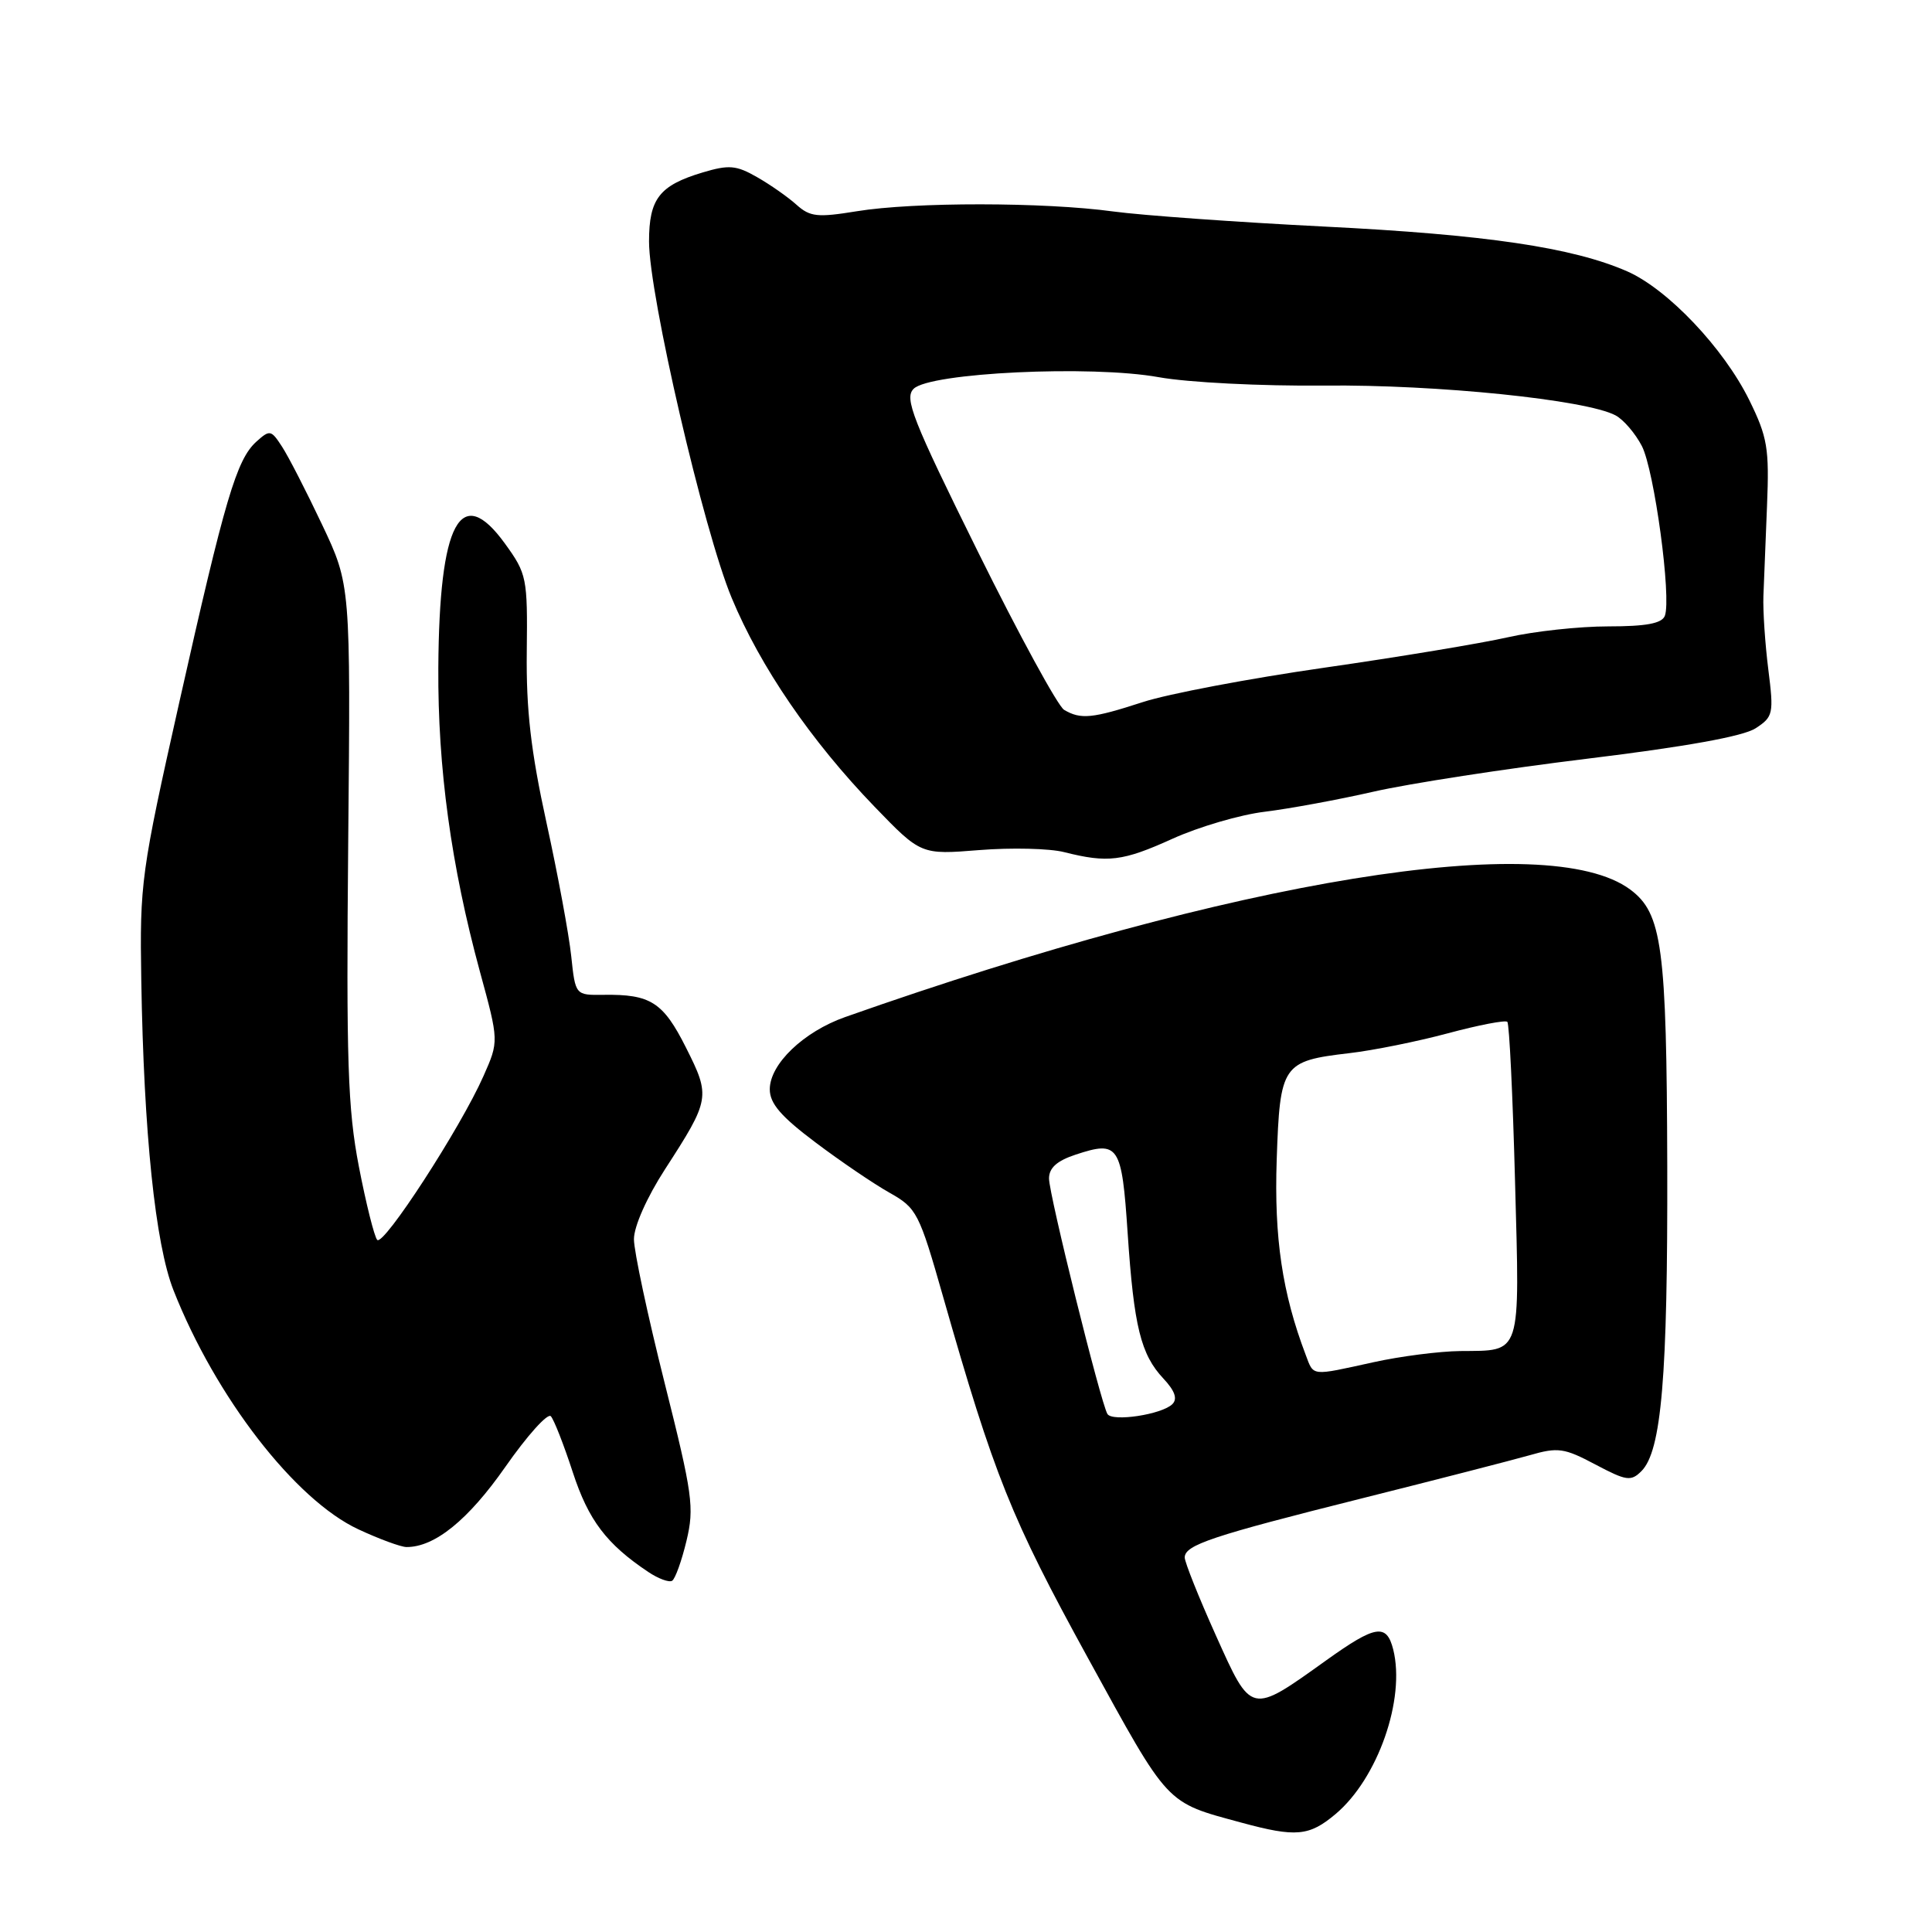 <?xml version="1.0" encoding="UTF-8" standalone="no"?>
<!DOCTYPE svg PUBLIC "-//W3C//DTD SVG 1.1//EN" "http://www.w3.org/Graphics/SVG/1.1/DTD/svg11.dtd" >
<svg xmlns="http://www.w3.org/2000/svg" xmlns:xlink="http://www.w3.org/1999/xlink" version="1.1" viewBox="0 0 256 256">
 <g >
 <path fill="currentColor"
d=" M 176.97 240.37 C 182.57 235.66 186.25 225.14 184.61 218.57 C 183.73 215.09 182.28 215.32 175.75 219.99 C 165.65 227.22 165.86 227.27 161.10 216.68 C 158.83 211.63 156.98 206.99 156.98 206.37 C 157.01 204.71 160.55 203.53 180.50 198.53 C 190.40 196.05 200.37 193.48 202.67 192.83 C 206.44 191.74 207.26 191.86 211.39 194.05 C 215.51 196.23 216.11 196.32 217.50 194.93 C 220.16 192.27 220.99 182.40 220.92 154.50 C 220.84 125.44 220.25 121.01 216.00 117.86 C 205.10 109.78 163.77 116.50 112.00 134.76 C 106.47 136.71 102.00 141.00 102.00 144.34 C 102.00 146.22 103.49 147.95 108.06 151.38 C 111.39 153.89 115.81 156.89 117.88 158.05 C 121.48 160.08 121.79 160.68 124.97 171.84 C 131.74 195.57 133.97 201.13 144.15 219.68 C 154.99 239.43 154.37 238.76 164.50 241.51 C 171.72 243.47 173.48 243.31 176.97 240.37 Z  M 90.96 204.18 C 92.02 199.76 91.78 198.03 88.06 183.22 C 85.83 174.35 84.00 165.79 84.00 164.20 C 84.00 162.51 85.71 158.66 88.10 154.96 C 94.10 145.68 94.17 145.32 90.90 138.82 C 87.87 132.79 86.21 131.73 79.97 131.82 C 76.24 131.87 76.24 131.87 75.69 126.69 C 75.39 123.83 73.92 115.88 72.41 109.00 C 70.34 99.53 69.71 94.04 69.80 86.34 C 69.91 76.55 69.81 76.04 66.91 72.03 C 61.02 63.90 58.20 69.17 58.08 88.50 C 58.00 101.75 59.77 114.69 63.59 128.74 C 66.11 137.97 66.11 137.97 64.06 142.59 C 61.05 149.41 50.80 165.21 49.98 164.29 C 49.60 163.86 48.50 159.48 47.55 154.56 C 46.08 146.93 45.87 140.64 46.14 111.56 C 46.46 77.50 46.46 77.50 42.67 69.50 C 40.59 65.10 38.20 60.45 37.36 59.17 C 35.92 56.95 35.75 56.92 33.96 58.53 C 31.34 60.91 29.81 66.09 23.77 93.00 C 18.69 115.64 18.51 116.99 18.72 129.86 C 19.05 150.14 20.58 164.86 22.99 170.97 C 28.56 185.11 39.10 198.74 47.48 202.64 C 50.24 203.93 53.11 204.98 53.85 204.99 C 57.59 205.02 62.04 201.41 66.96 194.37 C 69.86 190.22 72.57 187.20 72.99 187.66 C 73.41 188.12 74.72 191.47 75.90 195.09 C 77.98 201.45 80.37 204.60 85.91 208.30 C 87.24 209.19 88.66 209.71 89.06 209.46 C 89.47 209.21 90.32 206.84 90.96 204.18 Z  M 155.36 111.14 C 158.84 109.56 164.34 107.95 167.59 107.56 C 170.84 107.16 177.32 105.97 182.00 104.90 C 186.68 103.83 199.43 101.86 210.34 100.53 C 223.38 98.94 231.02 97.56 232.63 96.50 C 234.96 94.98 235.05 94.58 234.31 88.70 C 233.88 85.29 233.59 80.92 233.66 79.00 C 233.74 77.08 233.95 71.67 234.14 67.00 C 234.45 59.39 234.20 57.92 231.78 53.00 C 228.39 46.13 220.98 38.31 215.60 35.95 C 208.37 32.79 196.92 31.09 175.45 30.02 C 163.93 29.44 151.35 28.54 147.50 28.02 C 138.35 26.77 121.06 26.76 113.54 27.99 C 108.32 28.84 107.34 28.74 105.54 27.13 C 104.42 26.12 102.07 24.47 100.31 23.47 C 97.56 21.89 96.59 21.81 93.11 22.85 C 87.37 24.57 86.00 26.33 86.00 32.00 C 86.00 39.09 93.24 70.31 96.95 79.22 C 100.75 88.36 107.46 98.16 115.87 106.88 C 122.03 113.26 122.03 113.26 129.76 112.64 C 134.02 112.30 139.07 112.42 141.00 112.91 C 146.79 114.37 148.76 114.13 155.36 111.14 Z  M 146.74 187.36 C 145.85 185.88 139.00 158.28 139.00 156.16 C 139.00 154.75 140.05 153.81 142.54 152.99 C 148.24 151.11 148.64 151.71 149.42 163.40 C 150.25 175.80 151.16 179.47 154.16 182.67 C 155.67 184.28 156.05 185.35 155.35 186.05 C 153.97 187.43 147.38 188.43 146.74 187.36 Z  M 173.01 179.52 C 169.91 171.36 168.82 164.04 169.17 153.66 C 169.60 141.04 169.91 140.59 178.79 139.55 C 181.93 139.19 187.82 138.00 191.88 136.91 C 195.94 135.82 199.48 135.14 199.73 135.40 C 199.99 135.66 200.45 145.16 200.75 156.53 C 201.38 179.91 201.69 178.94 193.50 179.02 C 190.75 179.05 185.57 179.71 182.00 180.50 C 173.62 182.34 174.10 182.40 173.01 179.52 Z  M 141.00 94.06 C 140.18 93.57 135.03 84.13 129.56 73.07 C 120.89 55.55 119.80 52.77 121.06 51.52 C 123.20 49.38 144.60 48.36 153.54 49.98 C 157.43 50.68 167.12 51.17 175.50 51.09 C 190.41 50.94 210.20 52.97 214.07 55.04 C 215.12 55.60 216.68 57.42 217.55 59.09 C 219.21 62.30 221.50 79.24 220.60 81.60 C 220.21 82.61 218.13 83.00 213.09 83.00 C 209.26 83.00 203.28 83.65 199.81 84.44 C 196.34 85.23 185.40 87.05 175.50 88.47 C 165.60 89.89 154.77 91.94 151.43 93.03 C 144.72 95.21 143.21 95.36 141.00 94.06 Z "/>
</g>
</svg>